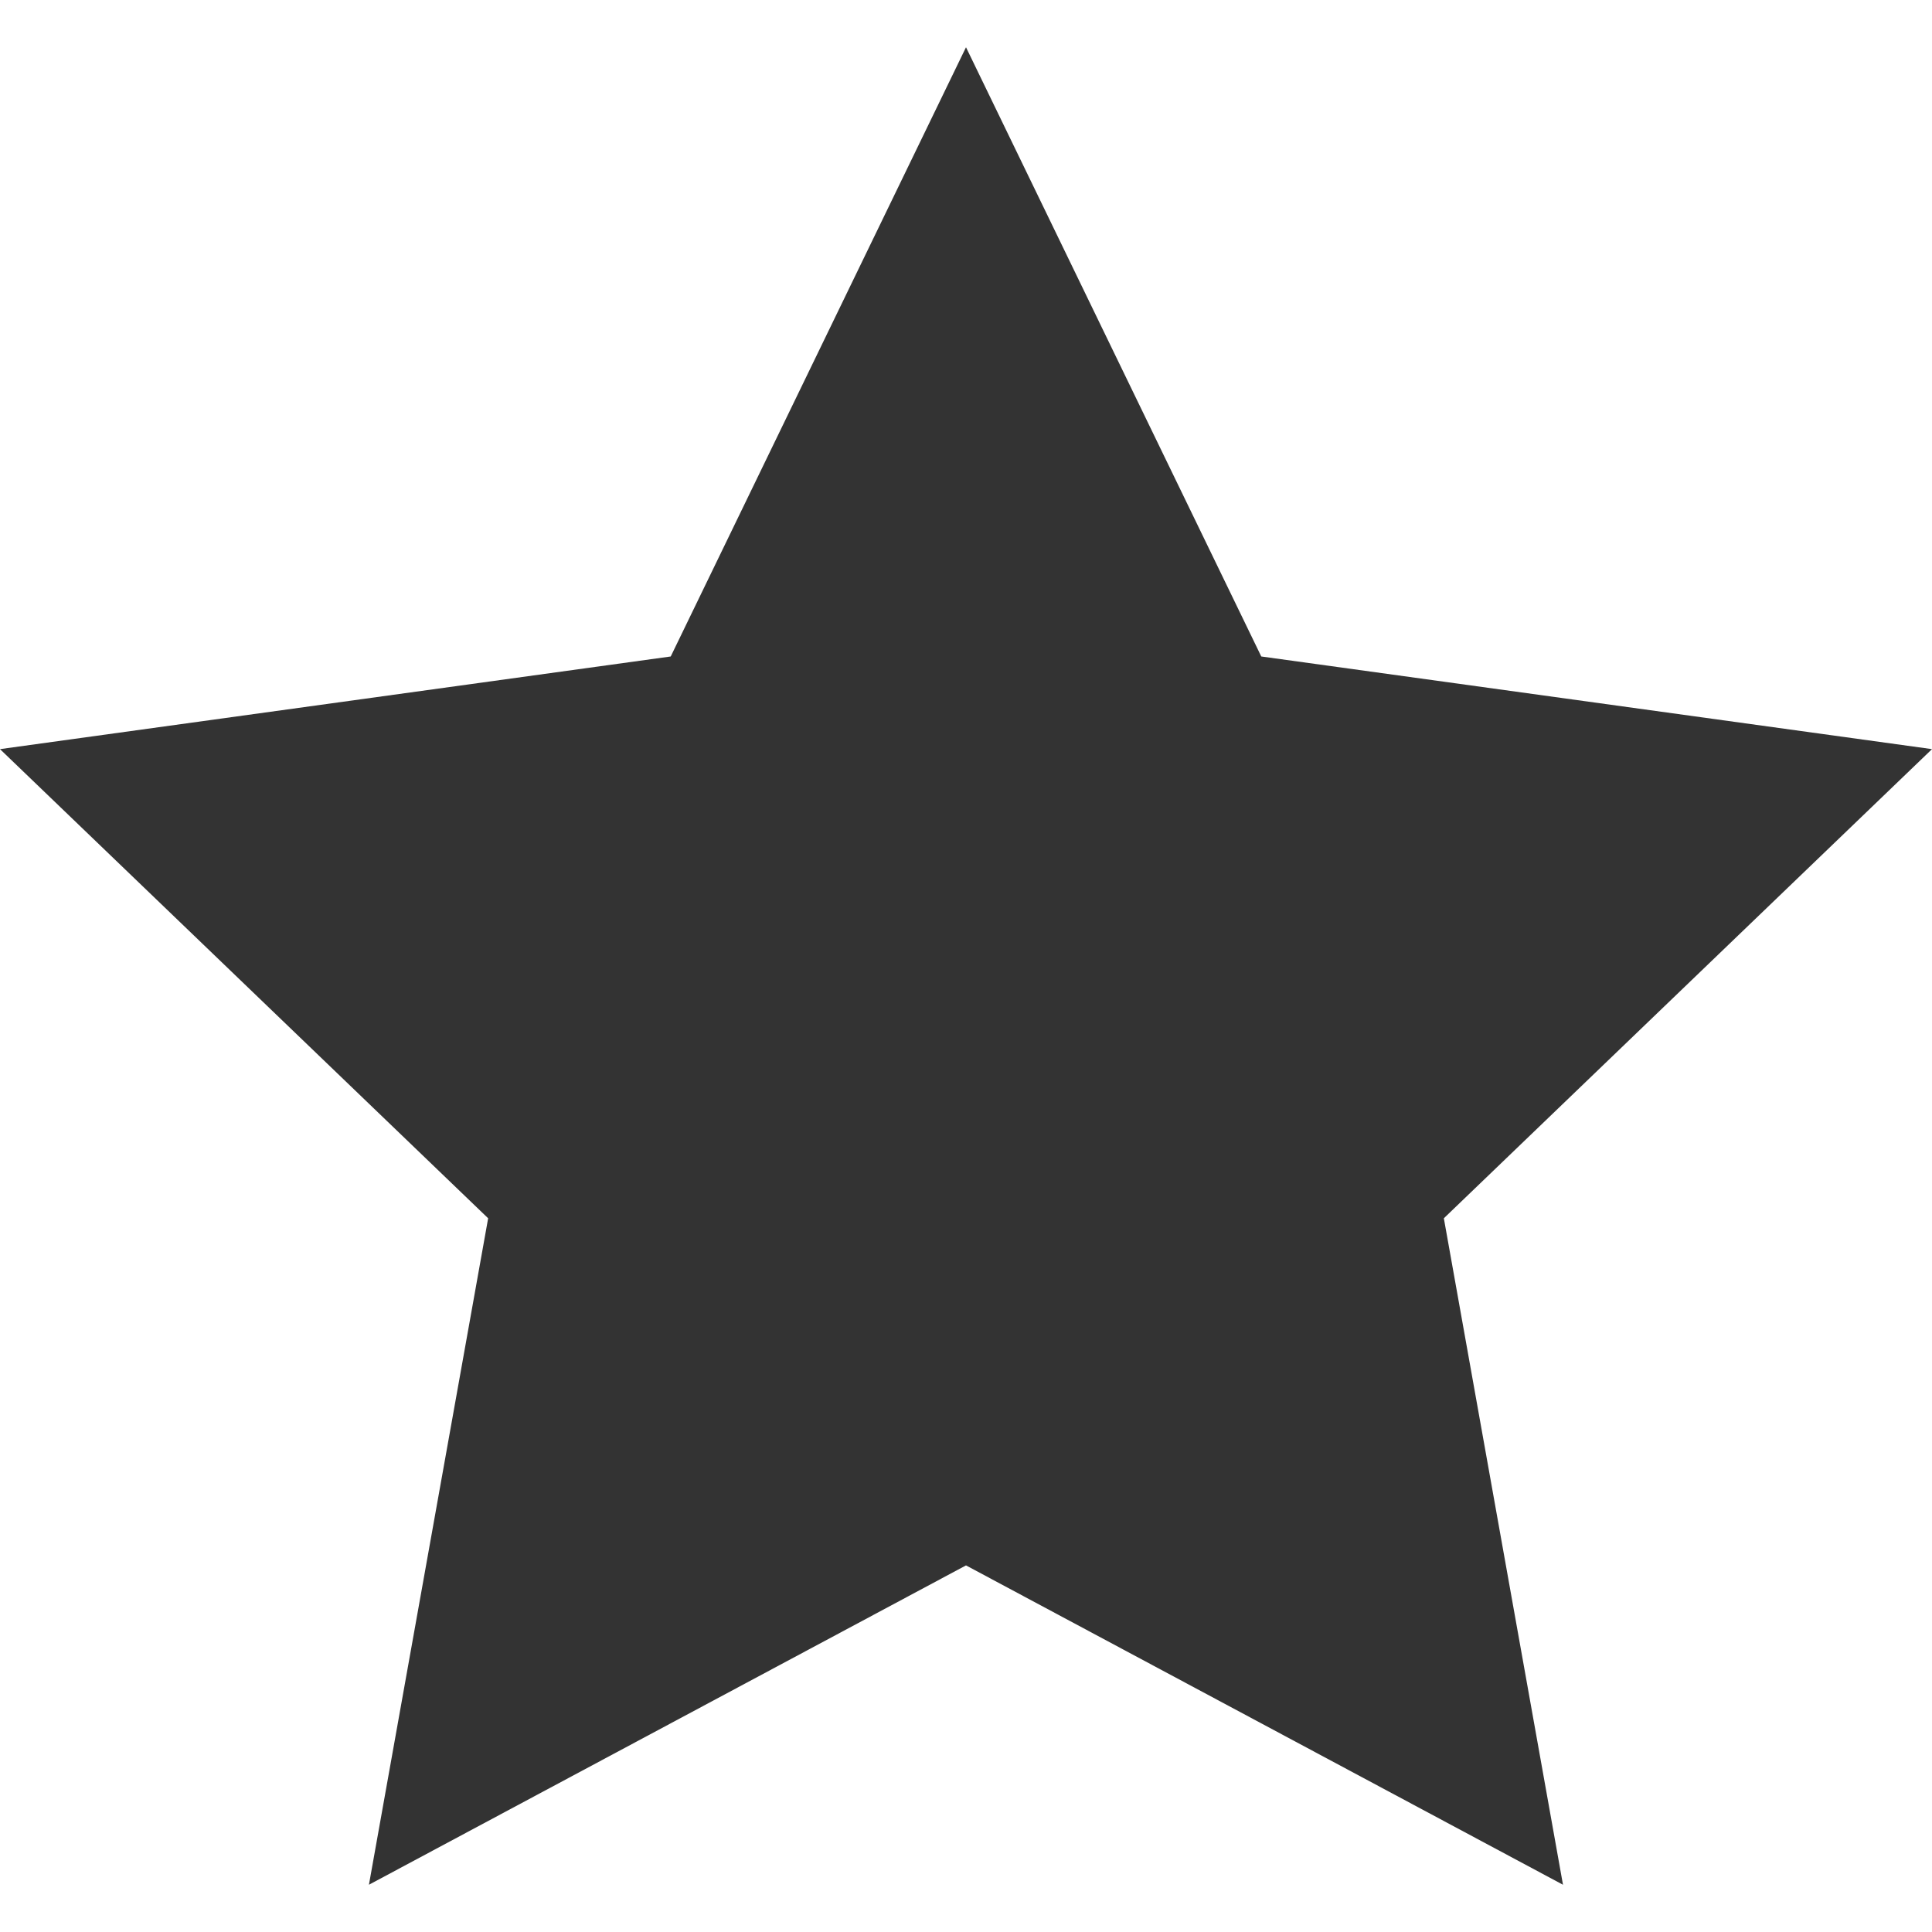 <svg xmlns="http://www.w3.org/2000/svg" width="20" height="20" viewBox="0 0 24 24" fill="#333"><path d="M12 .587l3.668 7.568 8.332 1.151-6.064 5.828 1.48 8.279-7.416-3.967-7.417 3.967 1.481-8.279-6.064-5.828 8.332-1.151z"/></svg>
